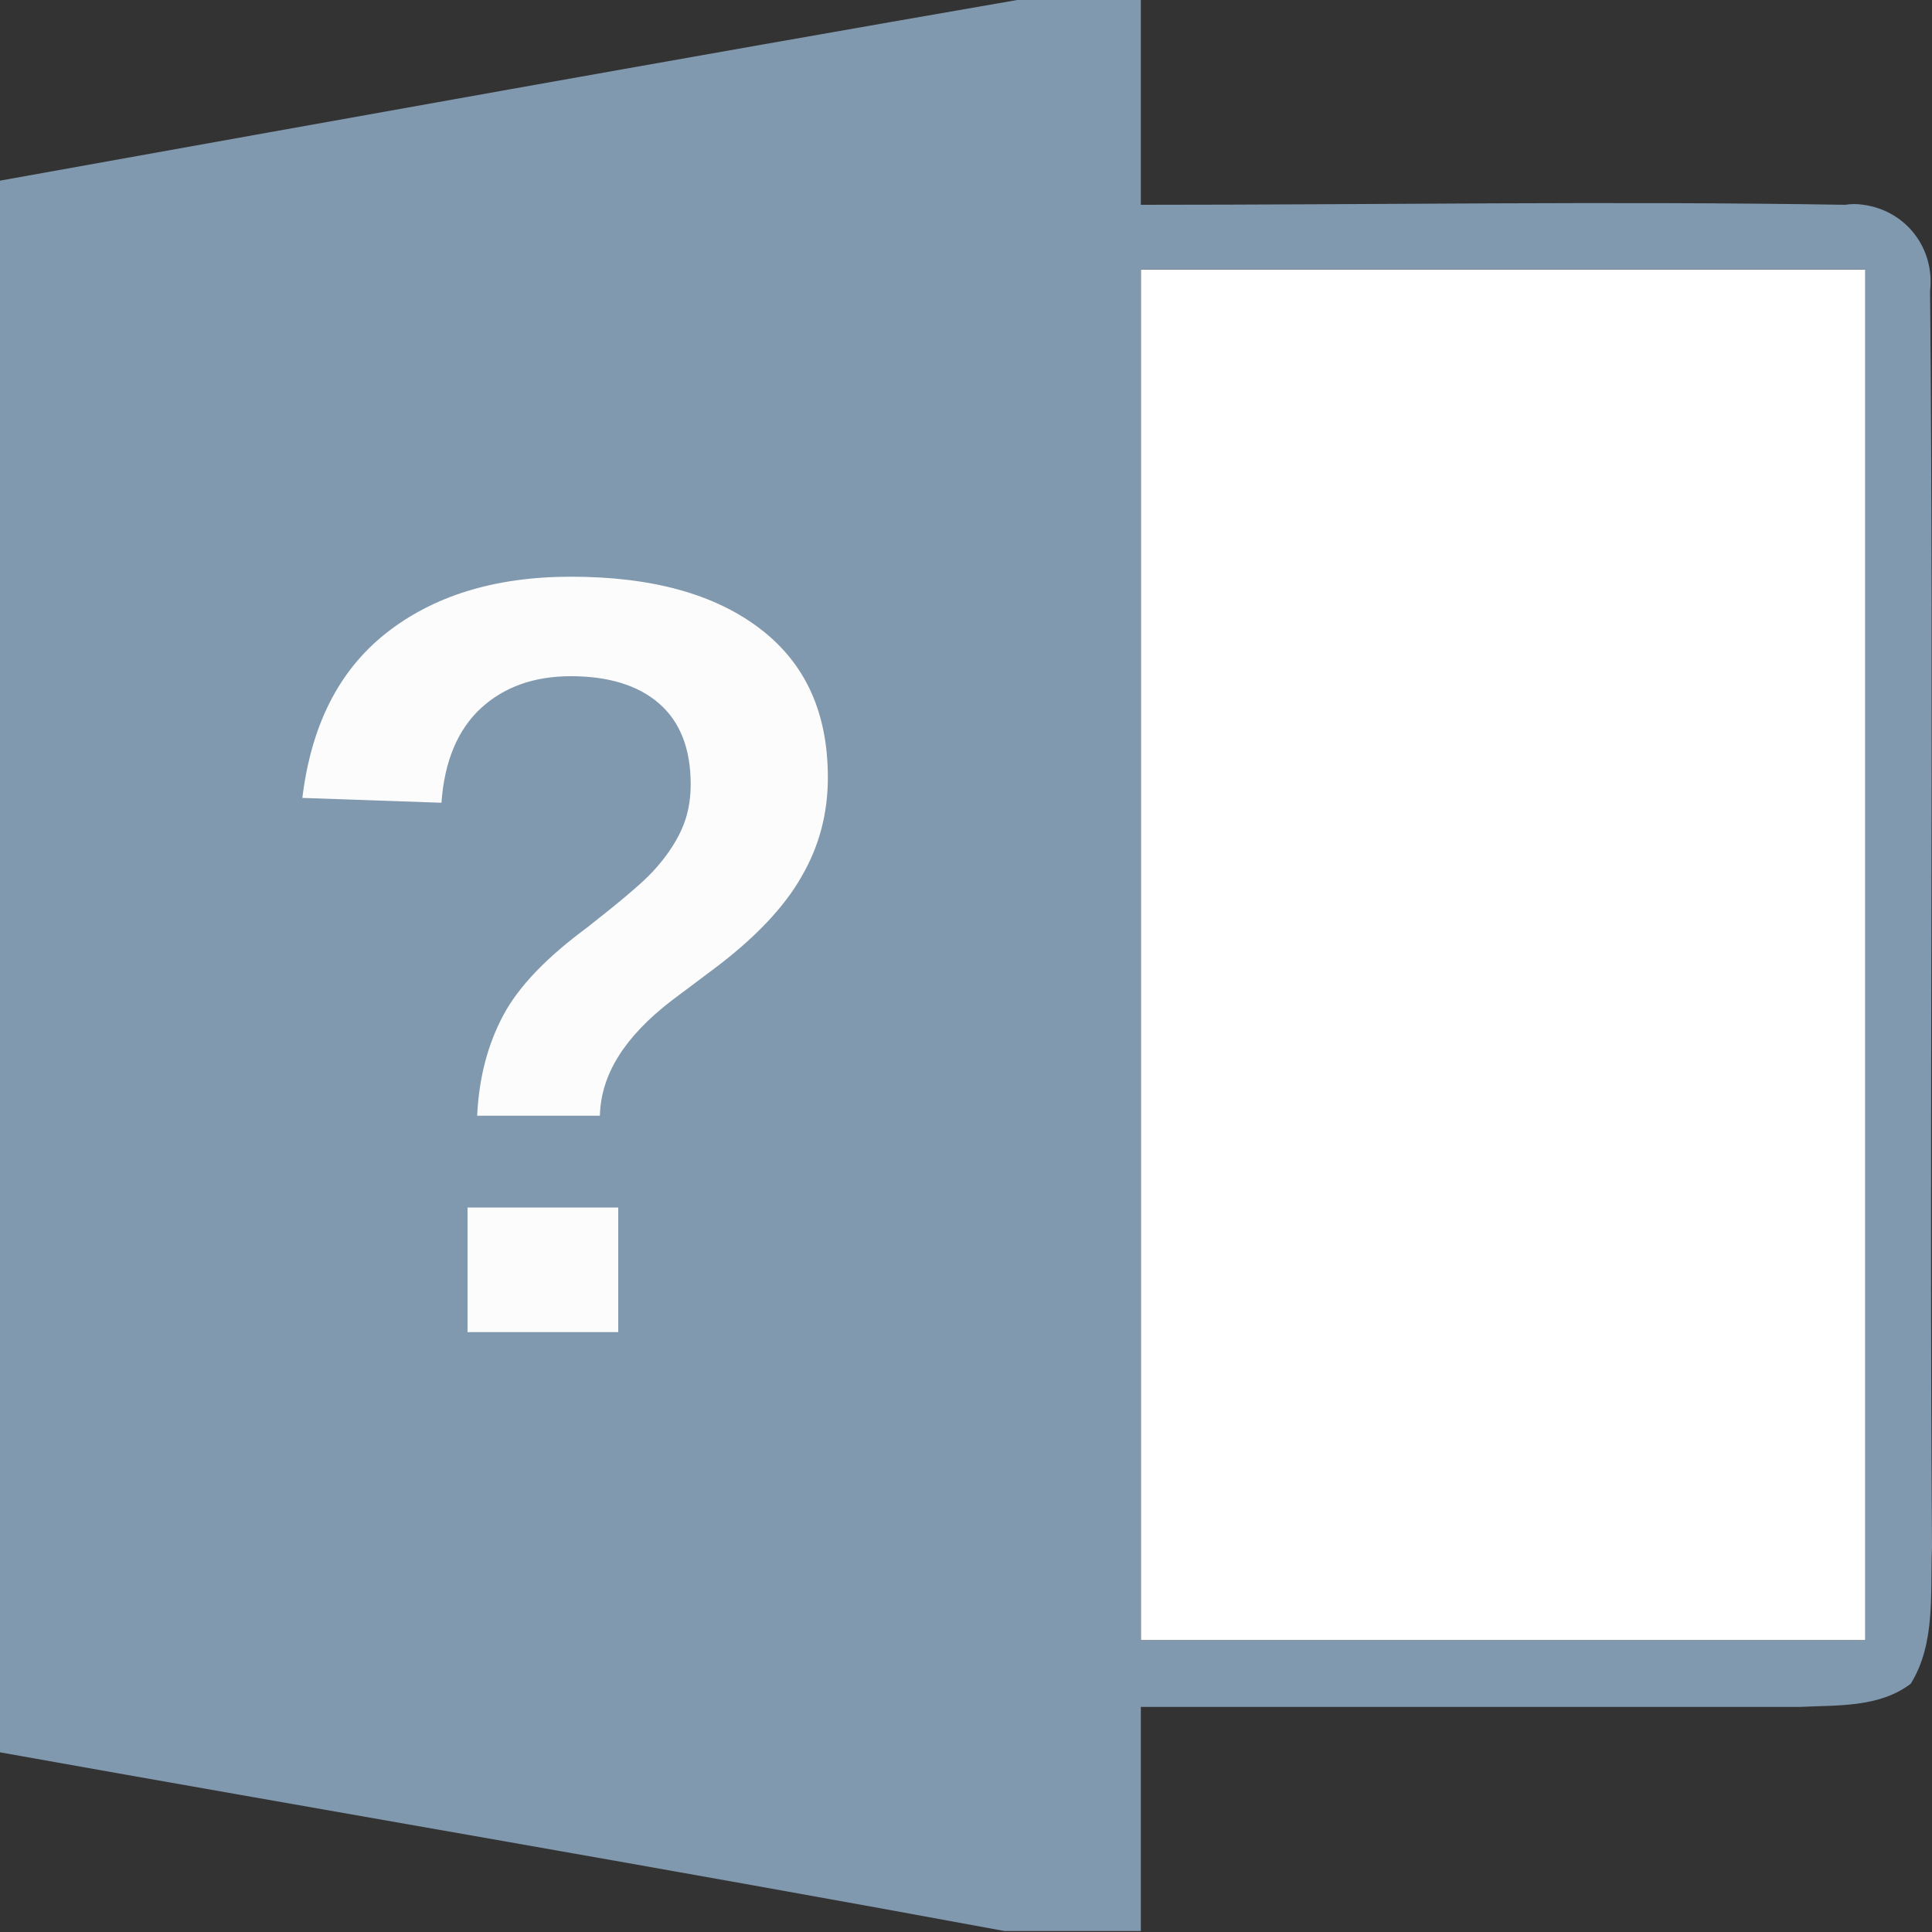 <?xml version="1.0" standalone="no"?><!DOCTYPE svg PUBLIC "-//W3C//DTD SVG 1.1//EN" "http://www.w3.org/Graphics/SVG/1.1/DTD/svg11.dtd"><svg t="1713229667944" class="icon" viewBox="0 0 1024 1024" version="1.1" xmlns="http://www.w3.org/2000/svg" p-id="29126" xmlns:xlink="http://www.w3.org/1999/xlink" width="256" height="256"><rect x="0" y="0" width="1024" height="1024" fill="#333333" stroke="none"/><path d="M604.672 142.848h384v726.528h-384V142.848z" fill="#FFFFFF" p-id="29127"></path><path d="M1022.976 154.112c2.56-22.528-12.8-42.496-35.328-45.568-3.072-0.512-6.656-0.512-9.728 0-123.904-2.048-248.832 0-373.248 0V0h-65.536C358.912 31.232 179.712 63.488 0 95.744v833.024c177.664 31.744 355.328 61.952 532.48 94.72h72.192v-118.784h349.184c19.968-1.024 41.984 0.512 58.88-12.288 13.312-21.504 10.24-48.128 11.264-72.192-1.536-221.184 1.024-443.904-1.024-666.112z m-34.304 715.264h-384V142.848h384v726.528z" fill="#8199AF" p-id="29128"></path><path d="M252.928 590.848c1.024-19.968 5.632-37.376 13.824-52.736 8.192-15.36 23.04-30.72 44.544-46.592 16.896-13.312 28.672-23.04 34.816-29.696 6.144-6.656 11.264-13.824 14.848-21.504 3.584-7.68 5.12-15.872 5.12-24.576 0-18.944-5.632-33.28-16.896-43.008-11.264-9.728-27.136-14.336-46.592-14.336s-35.328 5.632-47.616 16.896c-12.288 11.264-19.456 28.16-20.992 50.176l-73.728-2.56c4.608-37.888 18.944-67.072 44.032-87.04 25.088-19.968 57.856-30.208 98.304-30.208 43.008 0 76.288 9.216 100.352 27.648 24.064 18.432 35.84 44.544 35.84 78.848 0 18.944-4.608 36.352-13.824 52.224-9.216 16.384-25.088 33.28-48.64 50.688l-20.48 15.36c-24.576 18.944-37.376 38.912-37.888 60.928H252.928z m-5.12 114.688V640H327.68v66.048H247.808z" fill="#FCFCFC" p-id="29129"></path></svg>